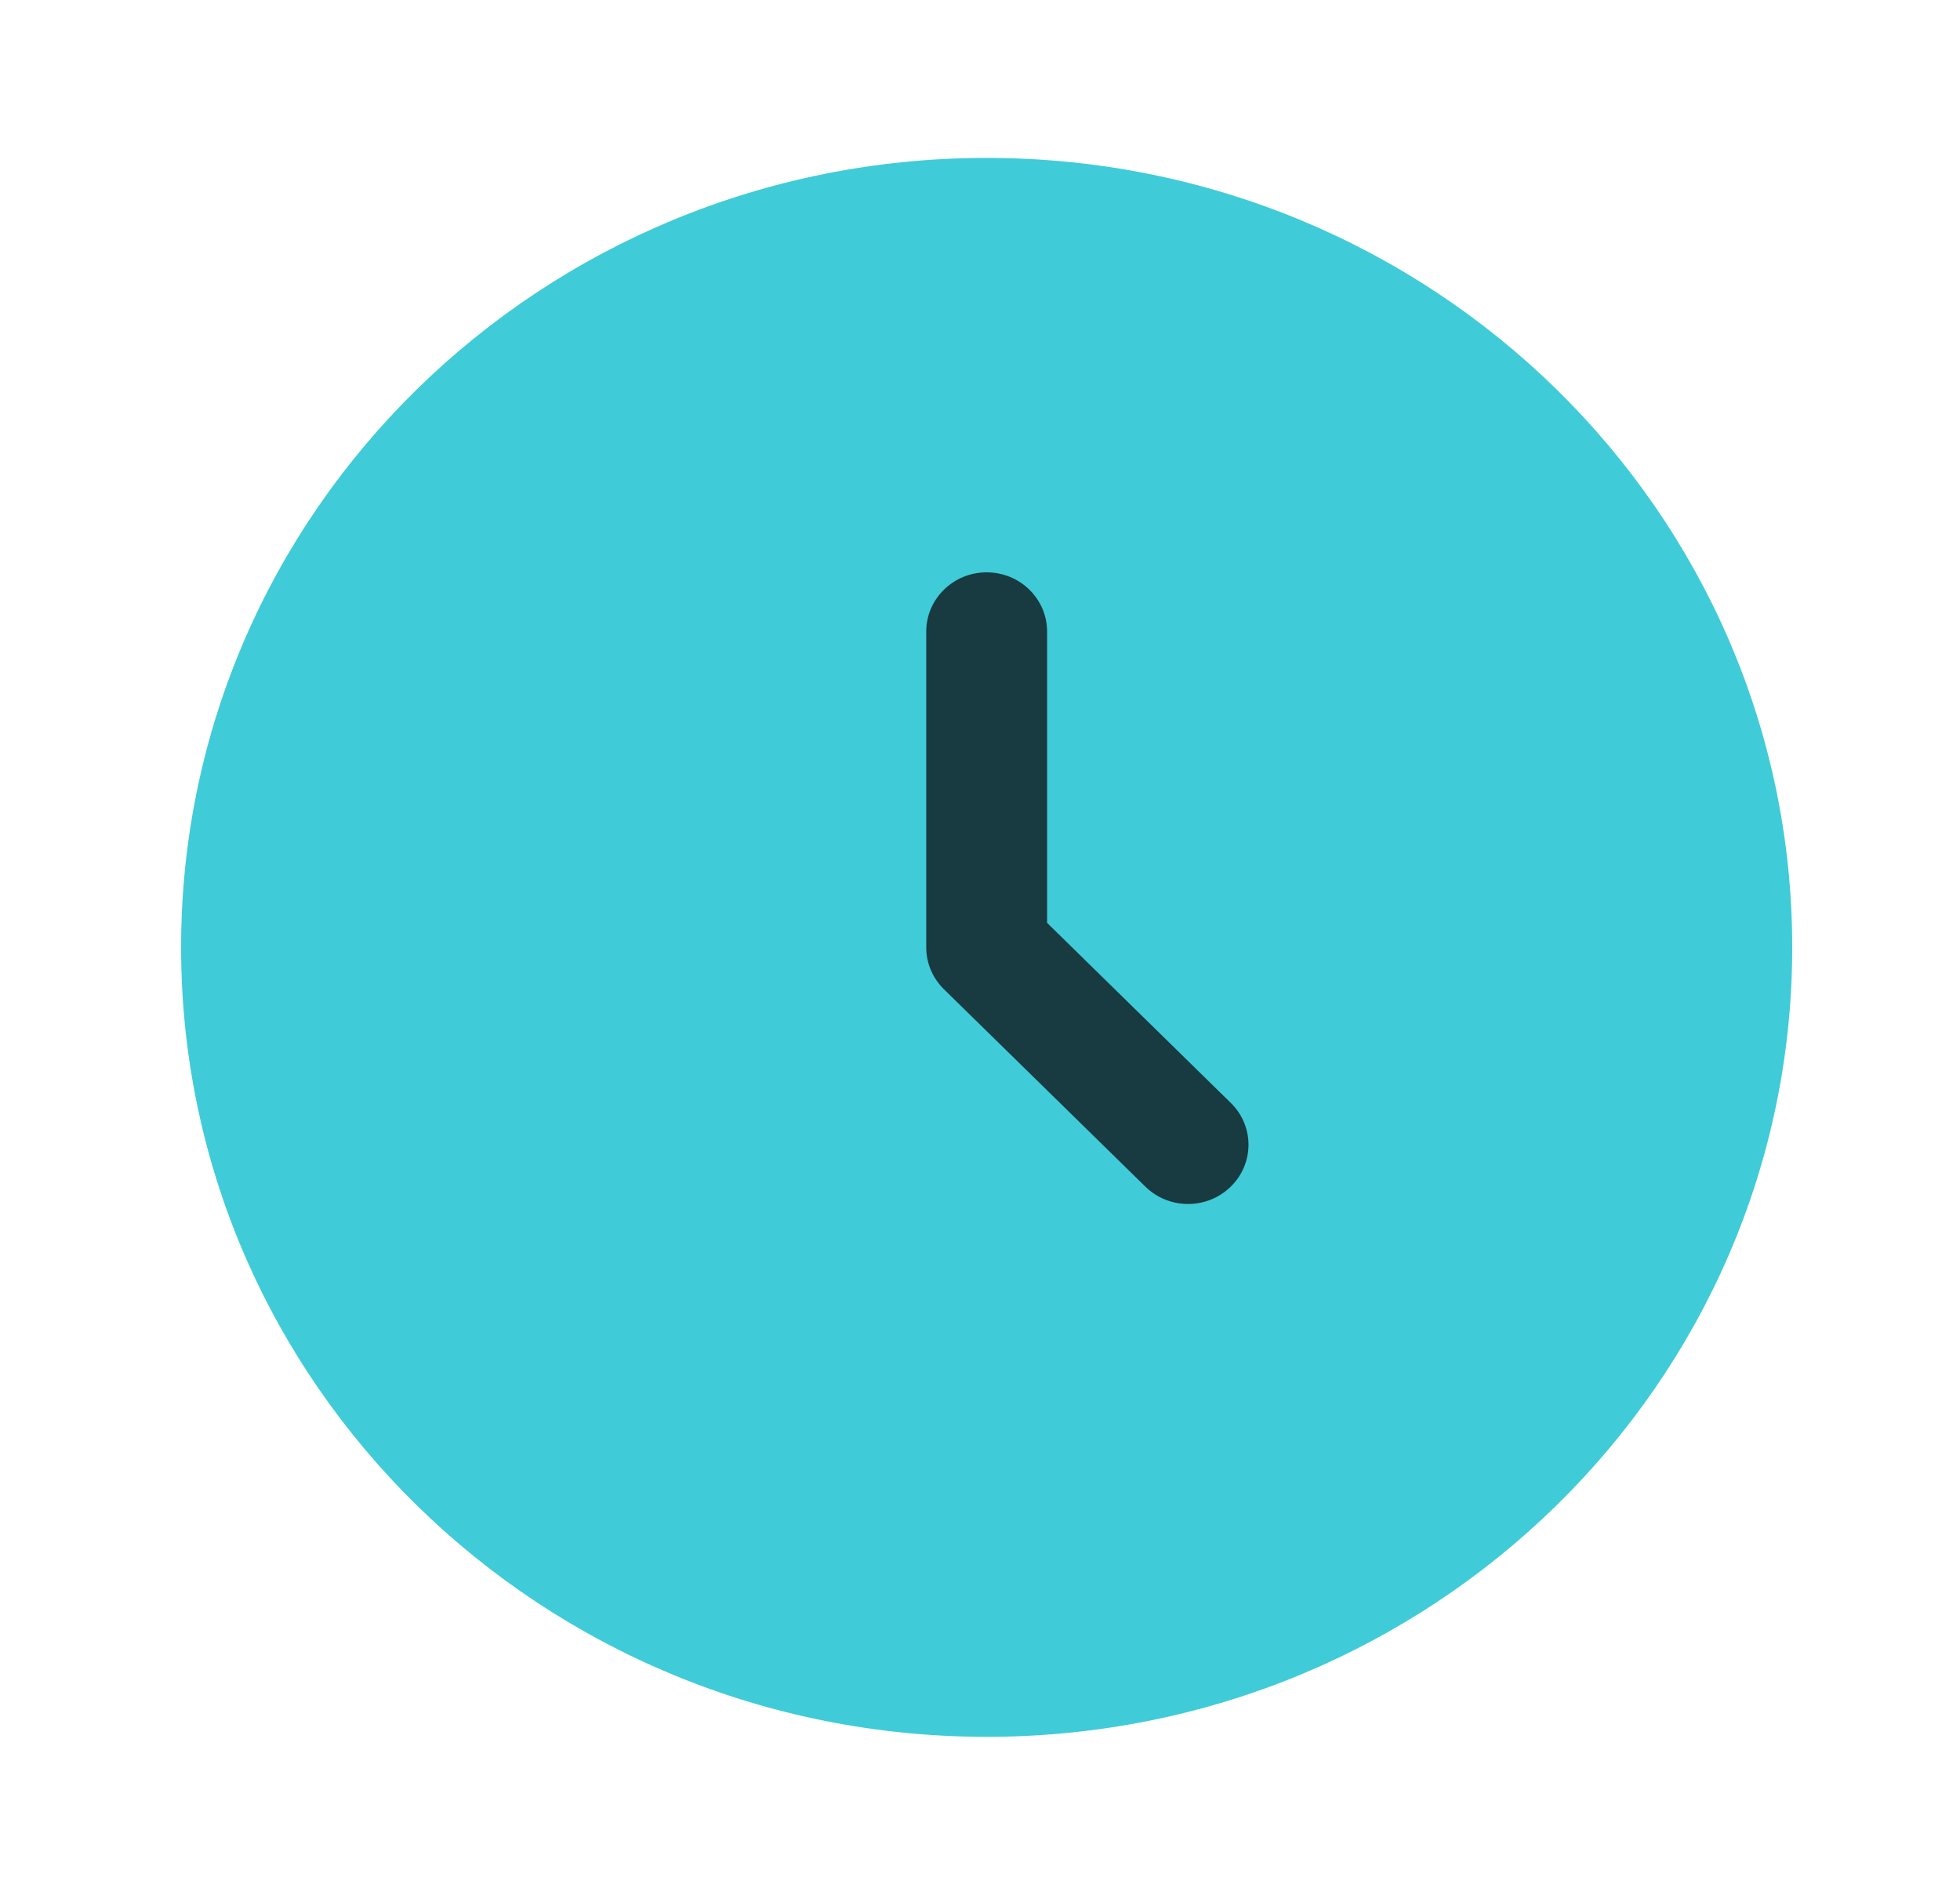 <svg width="30" height="29" viewBox="0 0 30 29" fill="none" xmlns="http://www.w3.org/2000/svg">
<g id="clock-circle-svgrepo-com (2) 1">
<path id="Vector" d="M27.432 14.5C27.432 21.173 21.912 26.583 15.102 26.583C8.292 26.583 2.772 21.173 2.772 14.5C2.772 7.827 8.292 2.417 15.102 2.417C21.912 2.417 27.432 7.827 27.432 14.5Z" fill="#40CBD8"/>
<path id="Vector_2" fill-rule="evenodd" clip-rule="evenodd" d="M15.102 8.76C15.613 8.76 16.027 9.166 16.027 9.667V14.125L18.838 16.88C19.2 17.234 19.2 17.808 18.838 18.162C18.477 18.516 17.892 18.516 17.531 18.162L14.448 15.141C14.275 14.971 14.177 14.74 14.177 14.5V9.667C14.177 9.166 14.591 8.76 15.102 8.76Z" fill="#183A41"/>
</g>
</svg>
